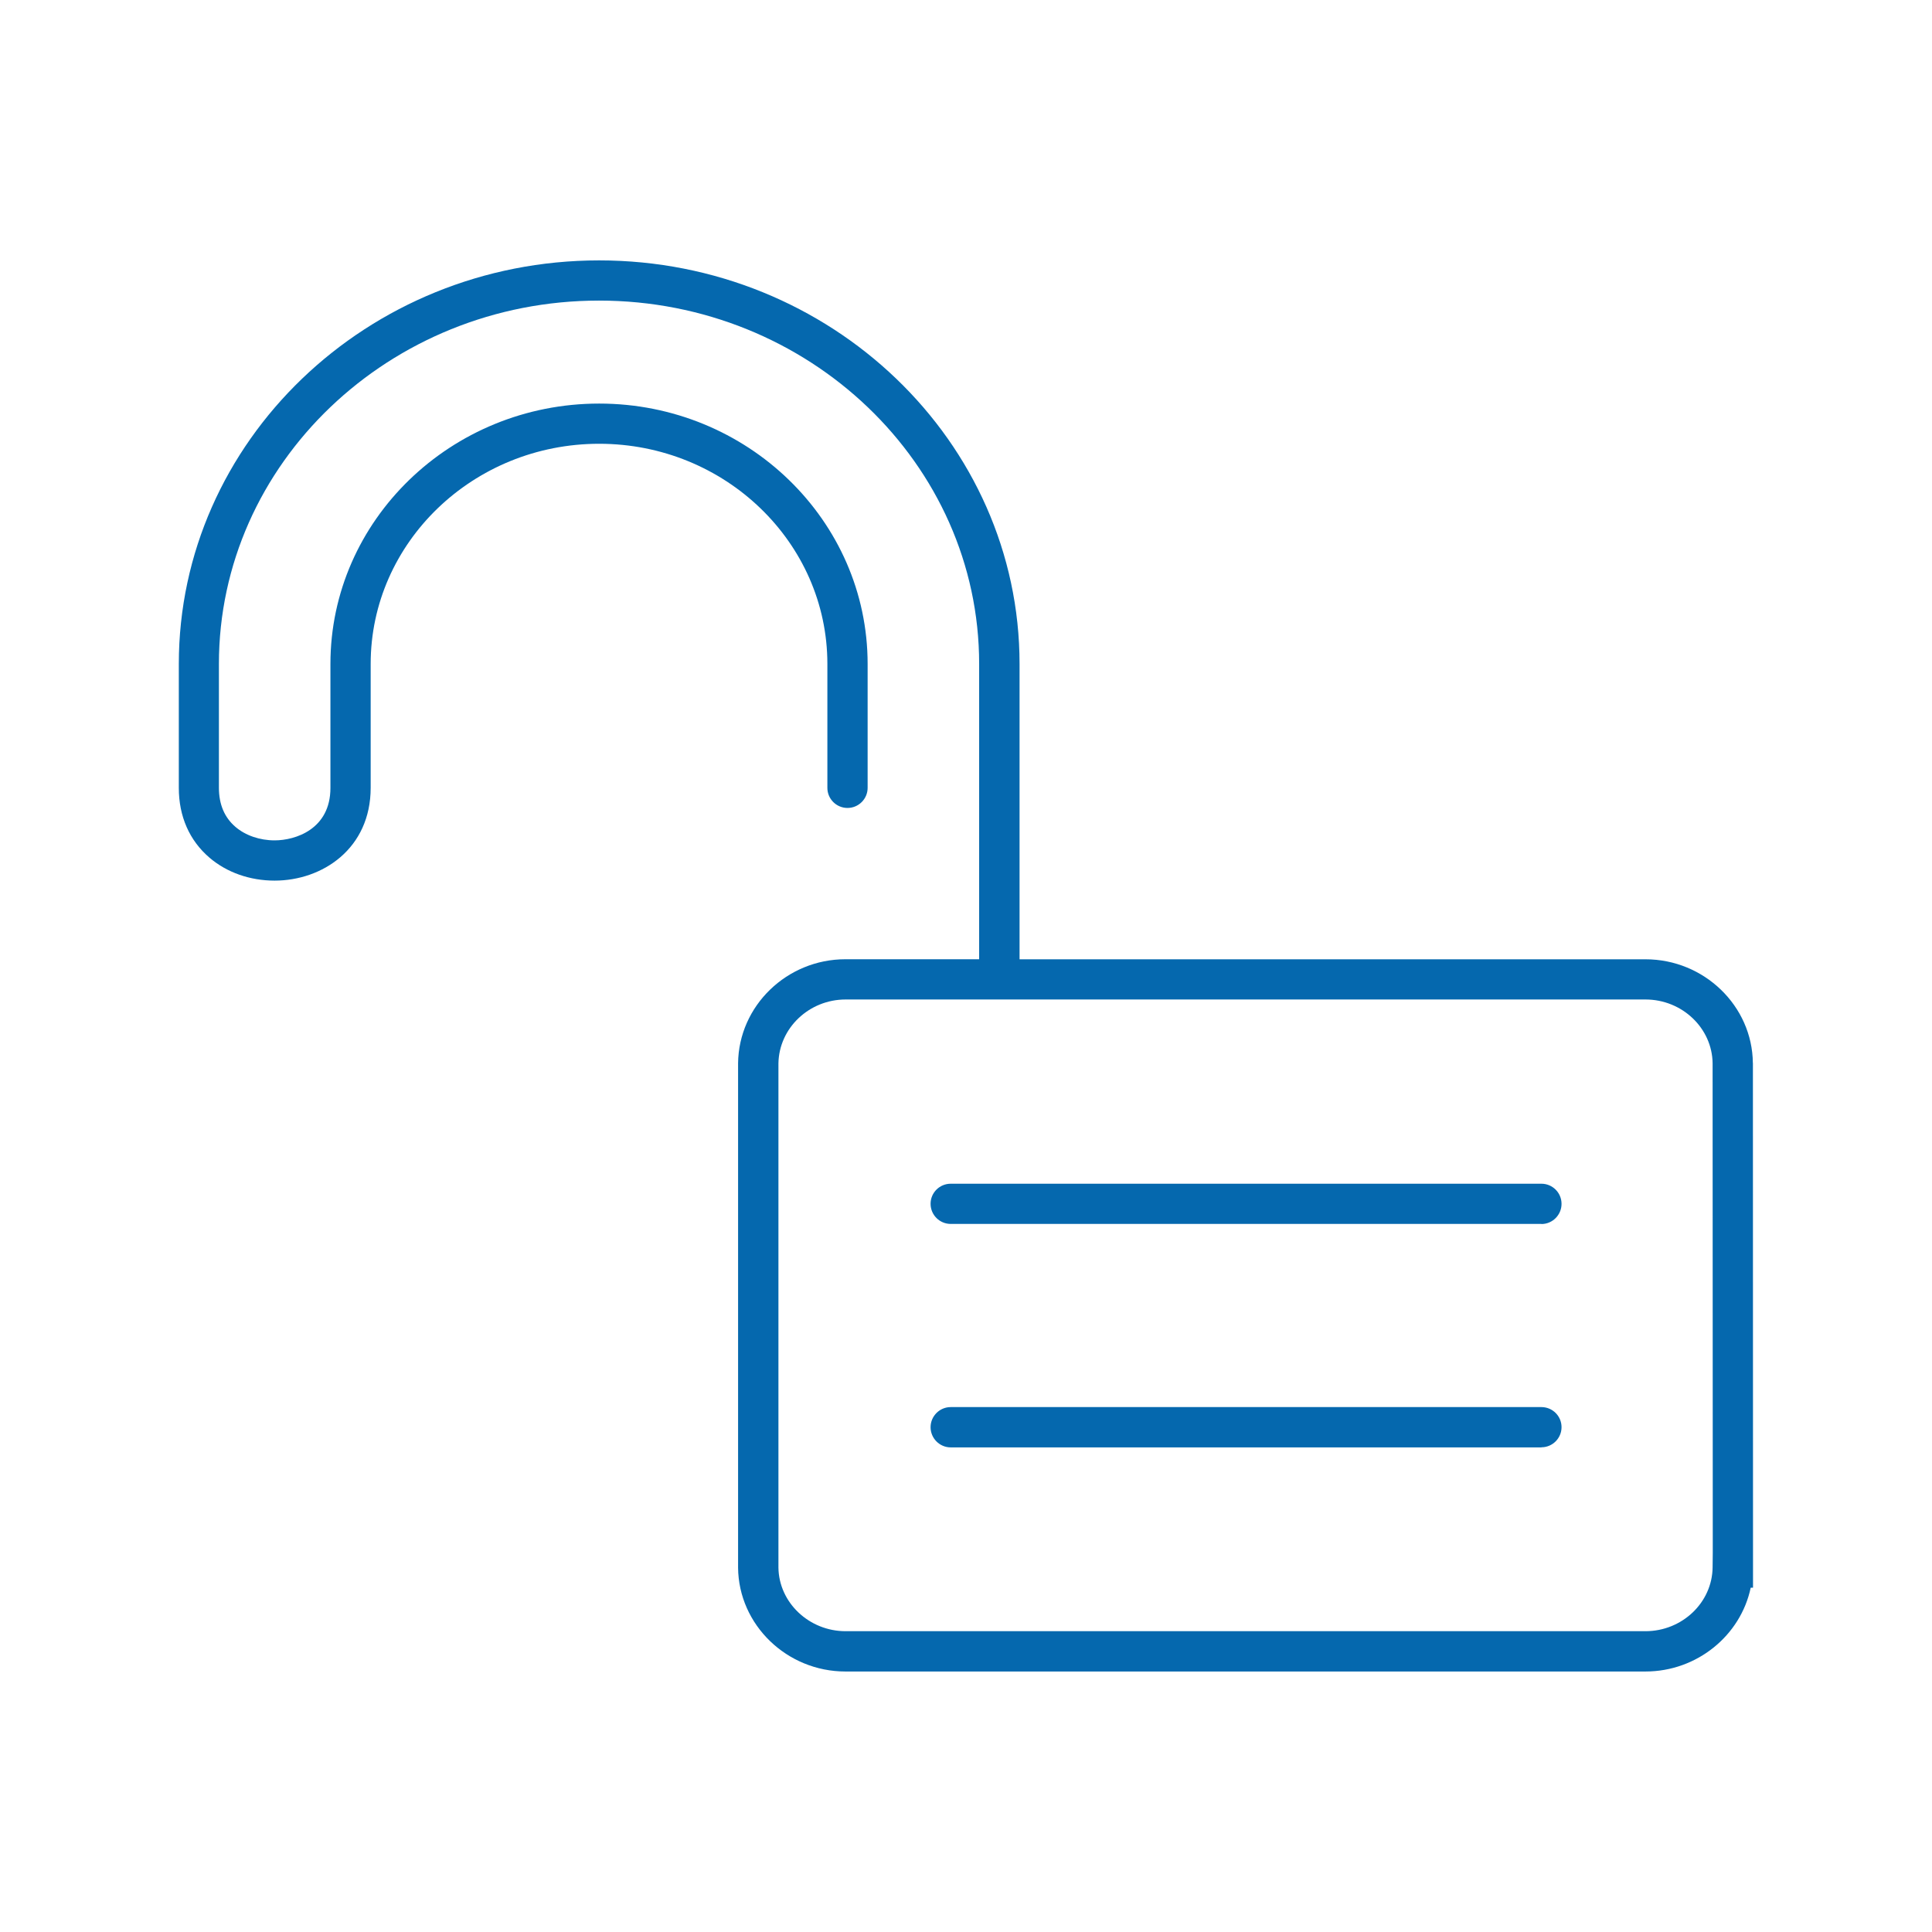 <svg xmlns="http://www.w3.org/2000/svg" viewBox="0 0 36 36">
  <path fill="#0568ae" d="M28.722 26.97H17.715c-.207 0-.375-.17-.375-.376s.168-.375.375-.375h11.007c.207 0 .375.167.375.374s-.168.375-.375.375zm0-4.164H17.715c-.207 0-.375-.168-.375-.375s.168-.374.375-.374h11.007c.207 0 .375.168.375.375s-.168.376-.375.376zm3.94-2.998c-.01-1.066-.91-1.933-2-1.933H18.998v-5.503c0-4.146-3.515-7.52-7.834-7.52-4.32 0-7.832 3.374-7.832 7.52v2.31c0 .53.198.98.572 1.3.323.276.754.427 1.213.427.89 0 1.79-.595 1.79-1.73v-2.308c0-2.262 1.91-4.102 4.258-4.102 2.345 0 4.252 1.84 4.252 4.102v2.31c0 .206.168.374.375.374s.375-.168.375-.375v-2.308c0-2.676-2.244-4.852-5.002-4.852-2.762 0-5.008 2.177-5.008 4.852v2.31c0 .77-.654.977-1.04.977-.278 0-.543-.092-.728-.25-.205-.174-.31-.42-.31-.73v-2.308c0-3.732 3.178-6.77 7.083-6.77 3.906 0 7.083 3.038 7.083 6.77v5.503h-2.492c-1.09 0-1.988.867-2 1.938v9.4c.01 1.066.91 1.934 2 1.934H30.66c.963 0 1.775-.673 1.962-1.562h.043l-.002-9.777zm-.75 9.397c-.007.657-.568 1.19-1.252 1.19H15.757c-.682 0-1.244-.534-1.252-1.186v-9.393c.01-.658.57-1.192 1.252-1.192h14.905c.682 0 1.243.534 1.25 1.19l.003 9.11-.003.28z"/>
</svg>
